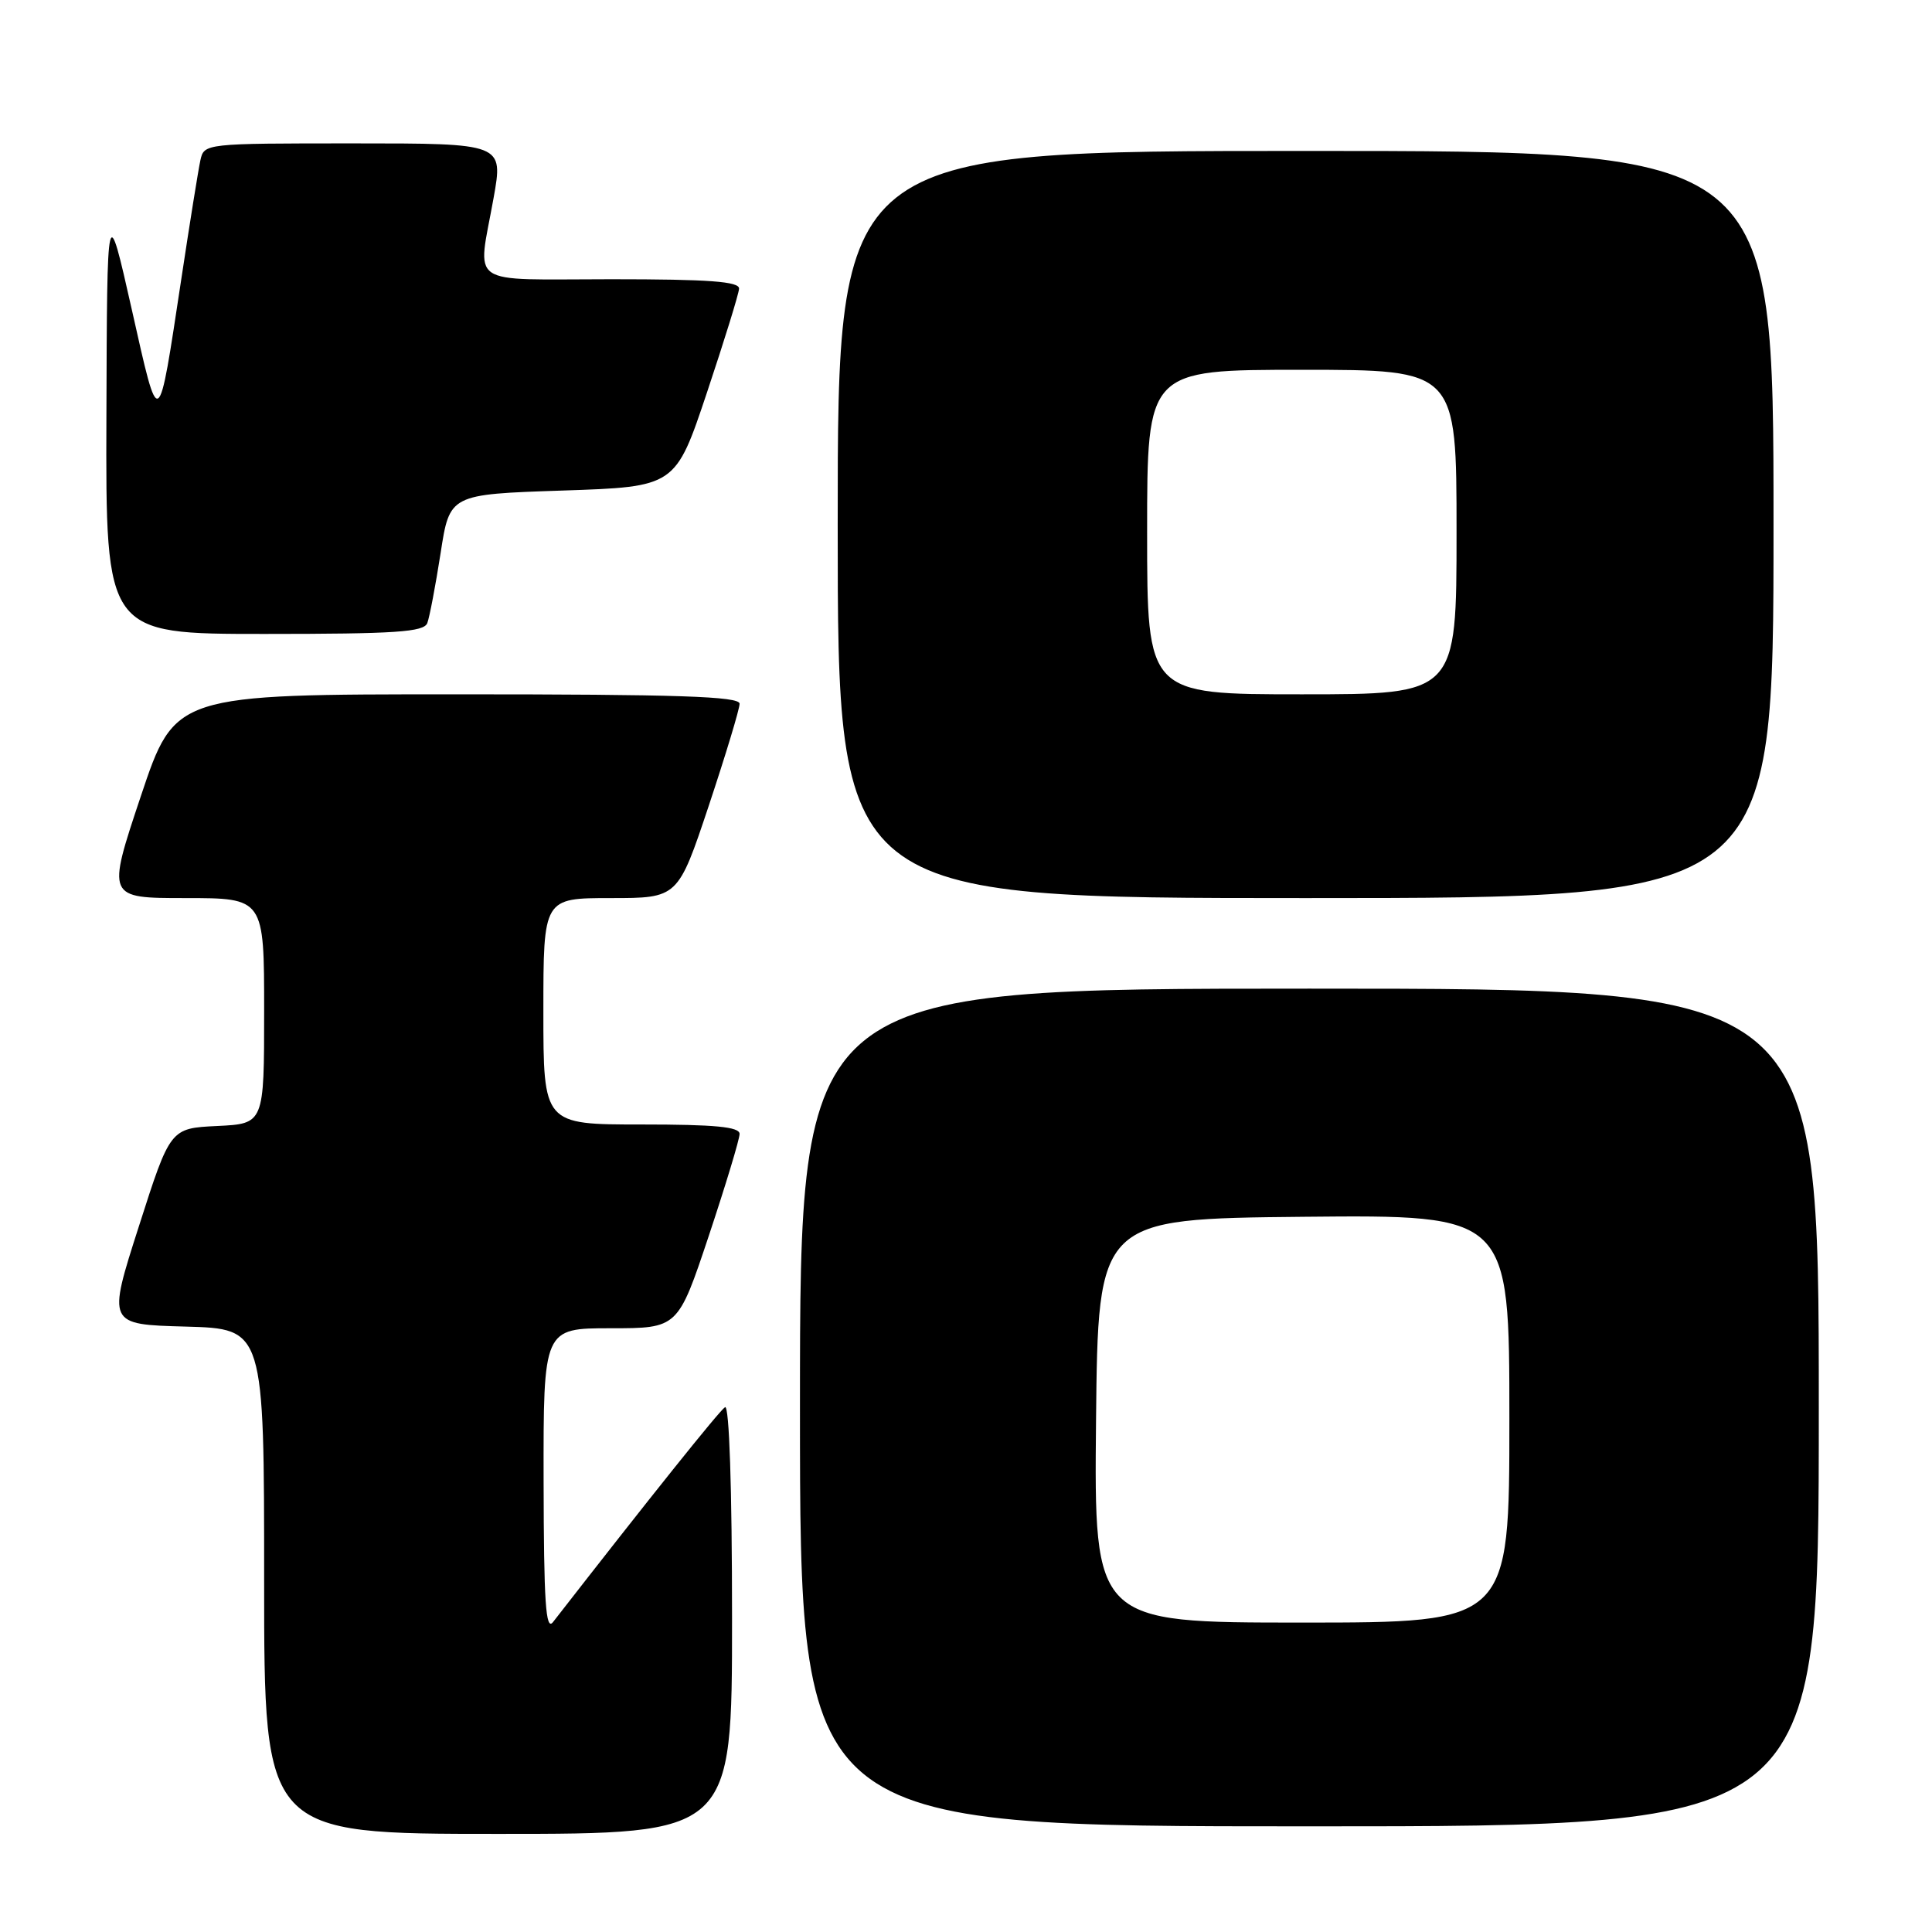 <?xml version="1.0" encoding="UTF-8" standalone="no"?>
<!DOCTYPE svg PUBLIC "-//W3C//DTD SVG 1.1//EN" "http://www.w3.org/Graphics/SVG/1.1/DTD/svg11.dtd" >
<svg xmlns="http://www.w3.org/2000/svg" xmlns:xlink="http://www.w3.org/1999/xlink" version="1.1" viewBox="0 0 256 256">
 <g >
 <path fill="currentColor"
d=" M 97.00 214.44 C 97.00 197.13 96.63 186.11 96.07 186.46 C 95.33 186.91 86.07 198.49 73.28 214.93 C 72.31 216.18 72.06 212.36 72.03 196.25 C 72.00 176.00 72.00 176.00 80.92 176.00 C 89.83 176.00 89.83 176.00 93.92 163.75 C 96.16 157.01 98.00 150.94 98.00 150.25 C 98.00 149.31 94.73 149.00 85.00 149.00 C 72.00 149.00 72.00 149.00 72.00 134.00 C 72.00 119.00 72.00 119.00 80.92 119.00 C 89.83 119.00 89.83 119.00 93.92 106.75 C 96.16 100.01 98.00 93.94 98.00 93.25 C 98.00 92.27 89.83 92.00 60.59 92.00 C 23.18 92.00 23.18 92.00 18.66 105.50 C 14.15 119.00 14.15 119.00 24.57 119.00 C 35.00 119.00 35.00 119.00 35.00 133.95 C 35.00 148.90 35.00 148.90 28.78 149.20 C 22.56 149.50 22.56 149.50 18.40 162.50 C 14.23 175.50 14.23 175.50 24.62 175.78 C 35.00 176.07 35.00 176.07 35.00 209.53 C 35.00 243.00 35.00 243.00 66.00 243.00 C 97.00 243.00 97.00 243.00 97.00 214.44 Z  M 241.00 186.50 C 241.00 131.00 241.00 131.00 173.50 131.00 C 106.00 131.00 106.00 131.00 106.00 186.50 C 106.00 242.00 106.00 242.00 173.50 242.00 C 241.00 242.00 241.00 242.00 241.00 186.50 Z  M 235.00 69.50 C 235.00 20.00 235.00 20.00 173.00 20.00 C 111.00 20.00 111.00 20.00 111.00 69.50 C 111.00 119.00 111.00 119.00 173.00 119.00 C 235.00 119.00 235.00 119.00 235.00 69.50 Z  M 56.62 82.56 C 56.92 81.76 57.71 77.60 58.38 73.31 C 59.58 65.50 59.58 65.50 74.54 65.00 C 89.50 64.50 89.50 64.50 93.68 52.00 C 95.98 45.12 97.89 38.94 97.93 38.25 C 97.98 37.30 93.97 37.00 81.00 37.00 C 61.57 37.00 63.27 38.17 65.40 26.25 C 66.70 19.00 66.70 19.00 46.87 19.00 C 27.11 19.00 27.04 19.01 26.55 21.25 C 26.28 22.49 25.14 29.57 24.02 37.00 C 20.92 57.44 21.13 57.31 17.46 41.00 C 14.19 26.50 14.19 26.50 14.10 55.25 C 14.00 84.00 14.00 84.00 35.03 84.00 C 52.44 84.00 56.16 83.75 56.62 82.56 Z  M 145.23 188.25 C 145.50 161.50 145.50 161.50 172.75 161.23 C 200.00 160.97 200.00 160.97 200.00 187.98 C 200.00 215.00 200.00 215.00 172.48 215.00 C 144.97 215.00 144.97 215.00 145.23 188.25 Z  M 152.00 70.50 C 152.00 49.00 152.00 49.00 172.50 49.00 C 193.00 49.00 193.00 49.00 193.00 70.50 C 193.00 92.00 193.00 92.00 172.50 92.00 C 152.00 92.00 152.00 92.00 152.00 70.50 Z "/>
</g>
</svg>